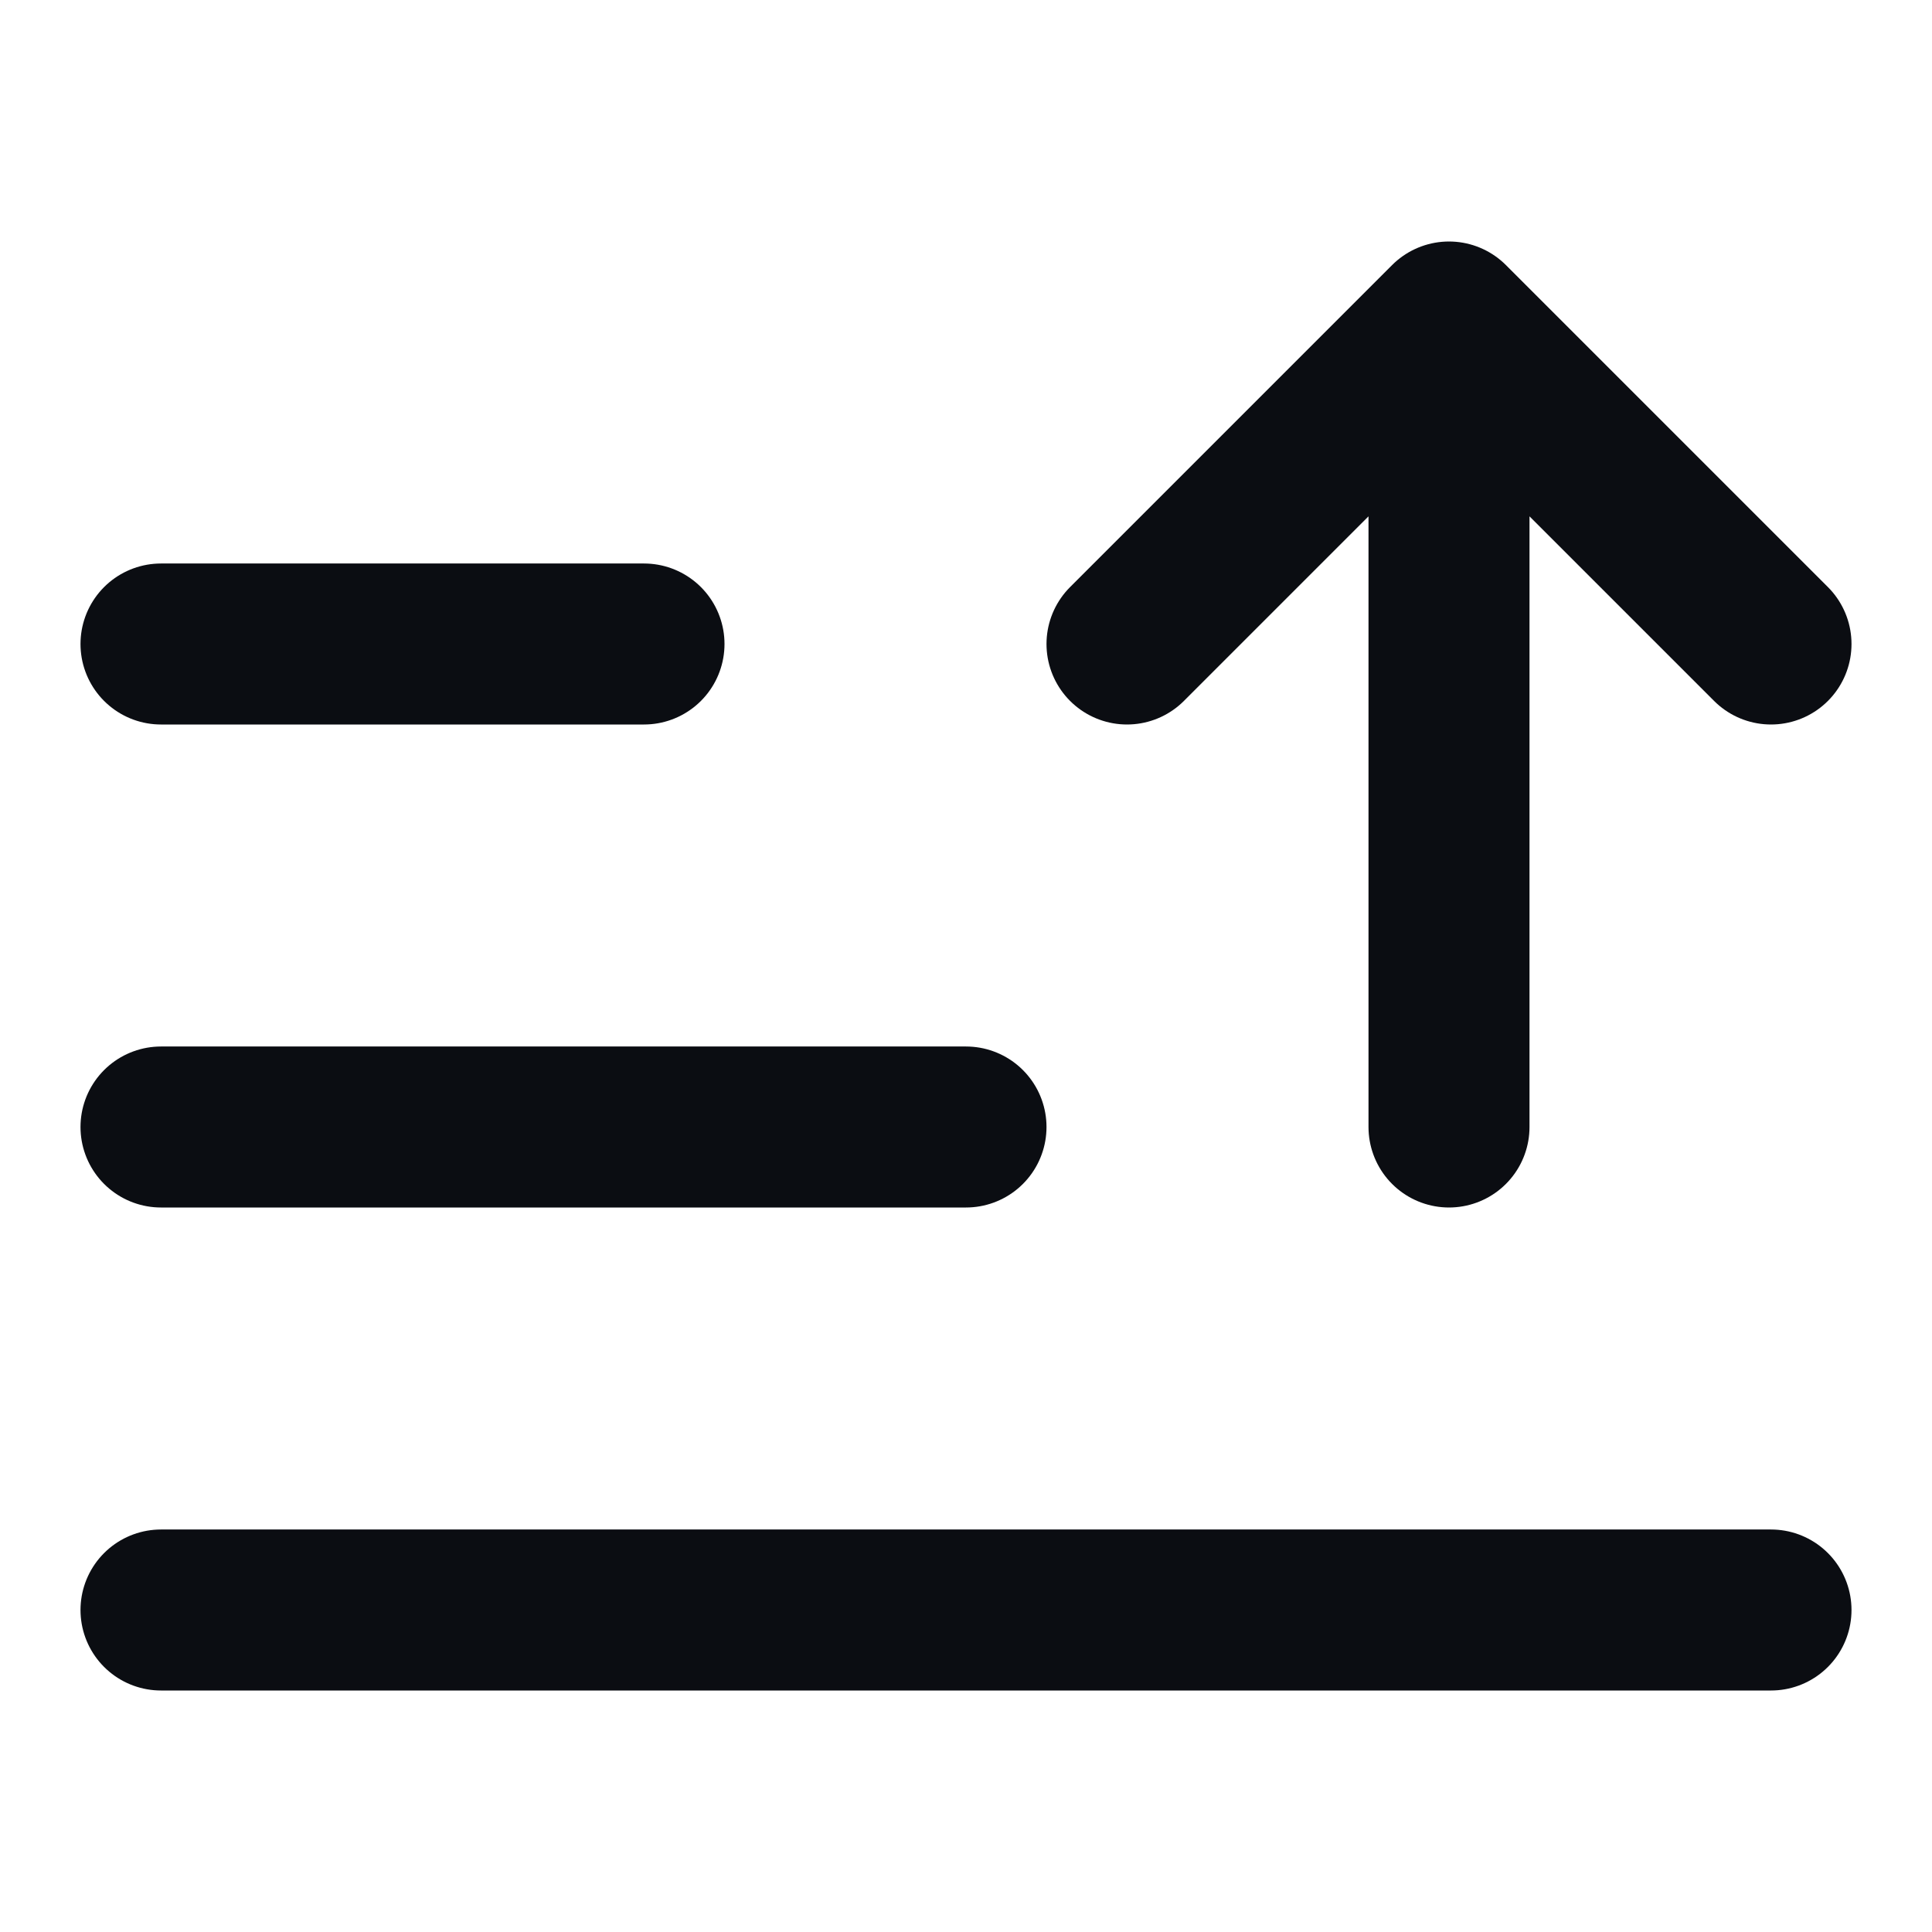 <svg width="24" height="24" viewBox="0 0 24 24" fill="none" xmlns="http://www.w3.org/2000/svg">
<path d="M2 8H8M2 14H12M2 20H22M18 4V14M18 4L14 8M18 4L22 8" stroke="#0B0D12" stroke-width="2" stroke-linecap="round" stroke-linejoin="round"/>
</svg>
